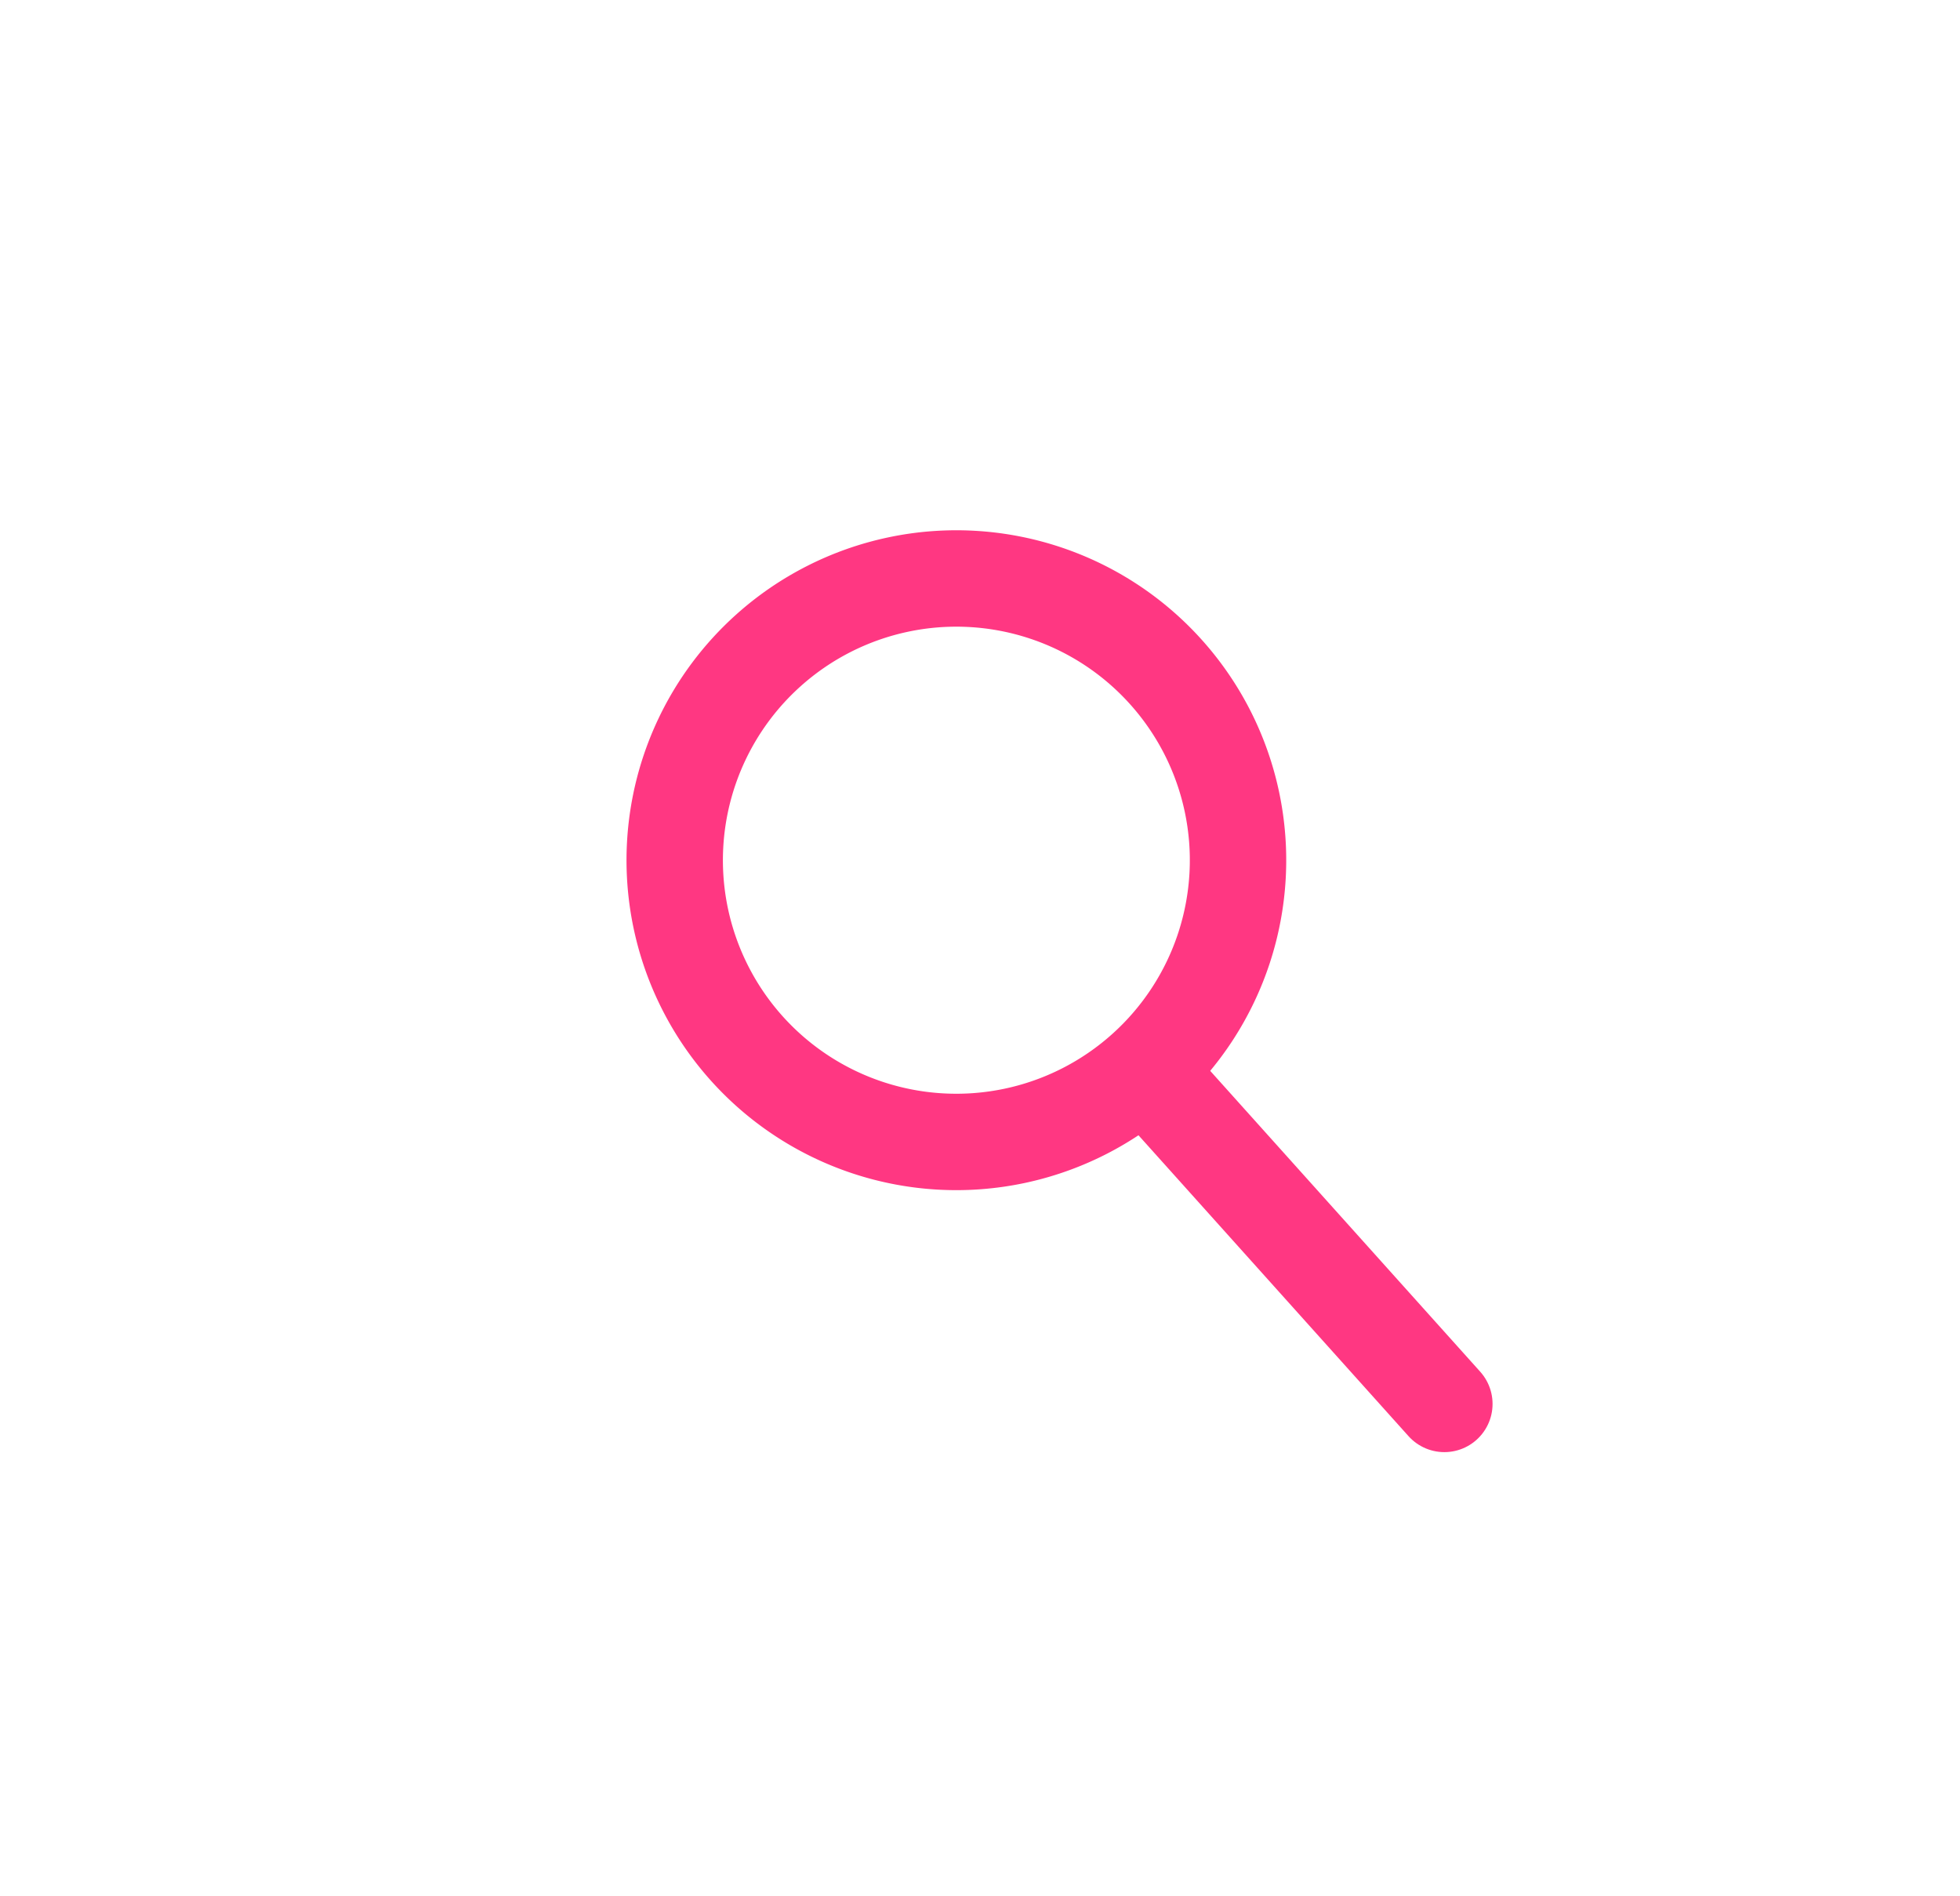 <svg xmlns="http://www.w3.org/2000/svg" width="61" height="59" viewBox="0 0 61 59"><g transform="translate(-514 -610)"><rect width="61" height="59" transform="translate(514 610)" fill="rgba(255,255,255,0)"/><g transform="translate(-72.029 759.642)"><g transform="translate(607.029 -131.642)"><path d="M622.316-128.73a8.764,8.764,0,0,1-.669,12.38,8.764,8.764,0,0,1-12.378-.668,8.769,8.769,0,0,1,.669-12.38A8.763,8.763,0,0,1,622.316-128.73Z" transform="translate(-607.029 131.642)" fill="none" stroke="#ff3782" stroke-linecap="round" stroke-linejoin="round" stroke-width="3"/><line x2="9.11" y2="10.149" transform="translate(14.842 15.538)" fill="none" stroke="#ff3782" stroke-linecap="round" stroke-linejoin="round" stroke-width="3"/></g></g></g></svg>